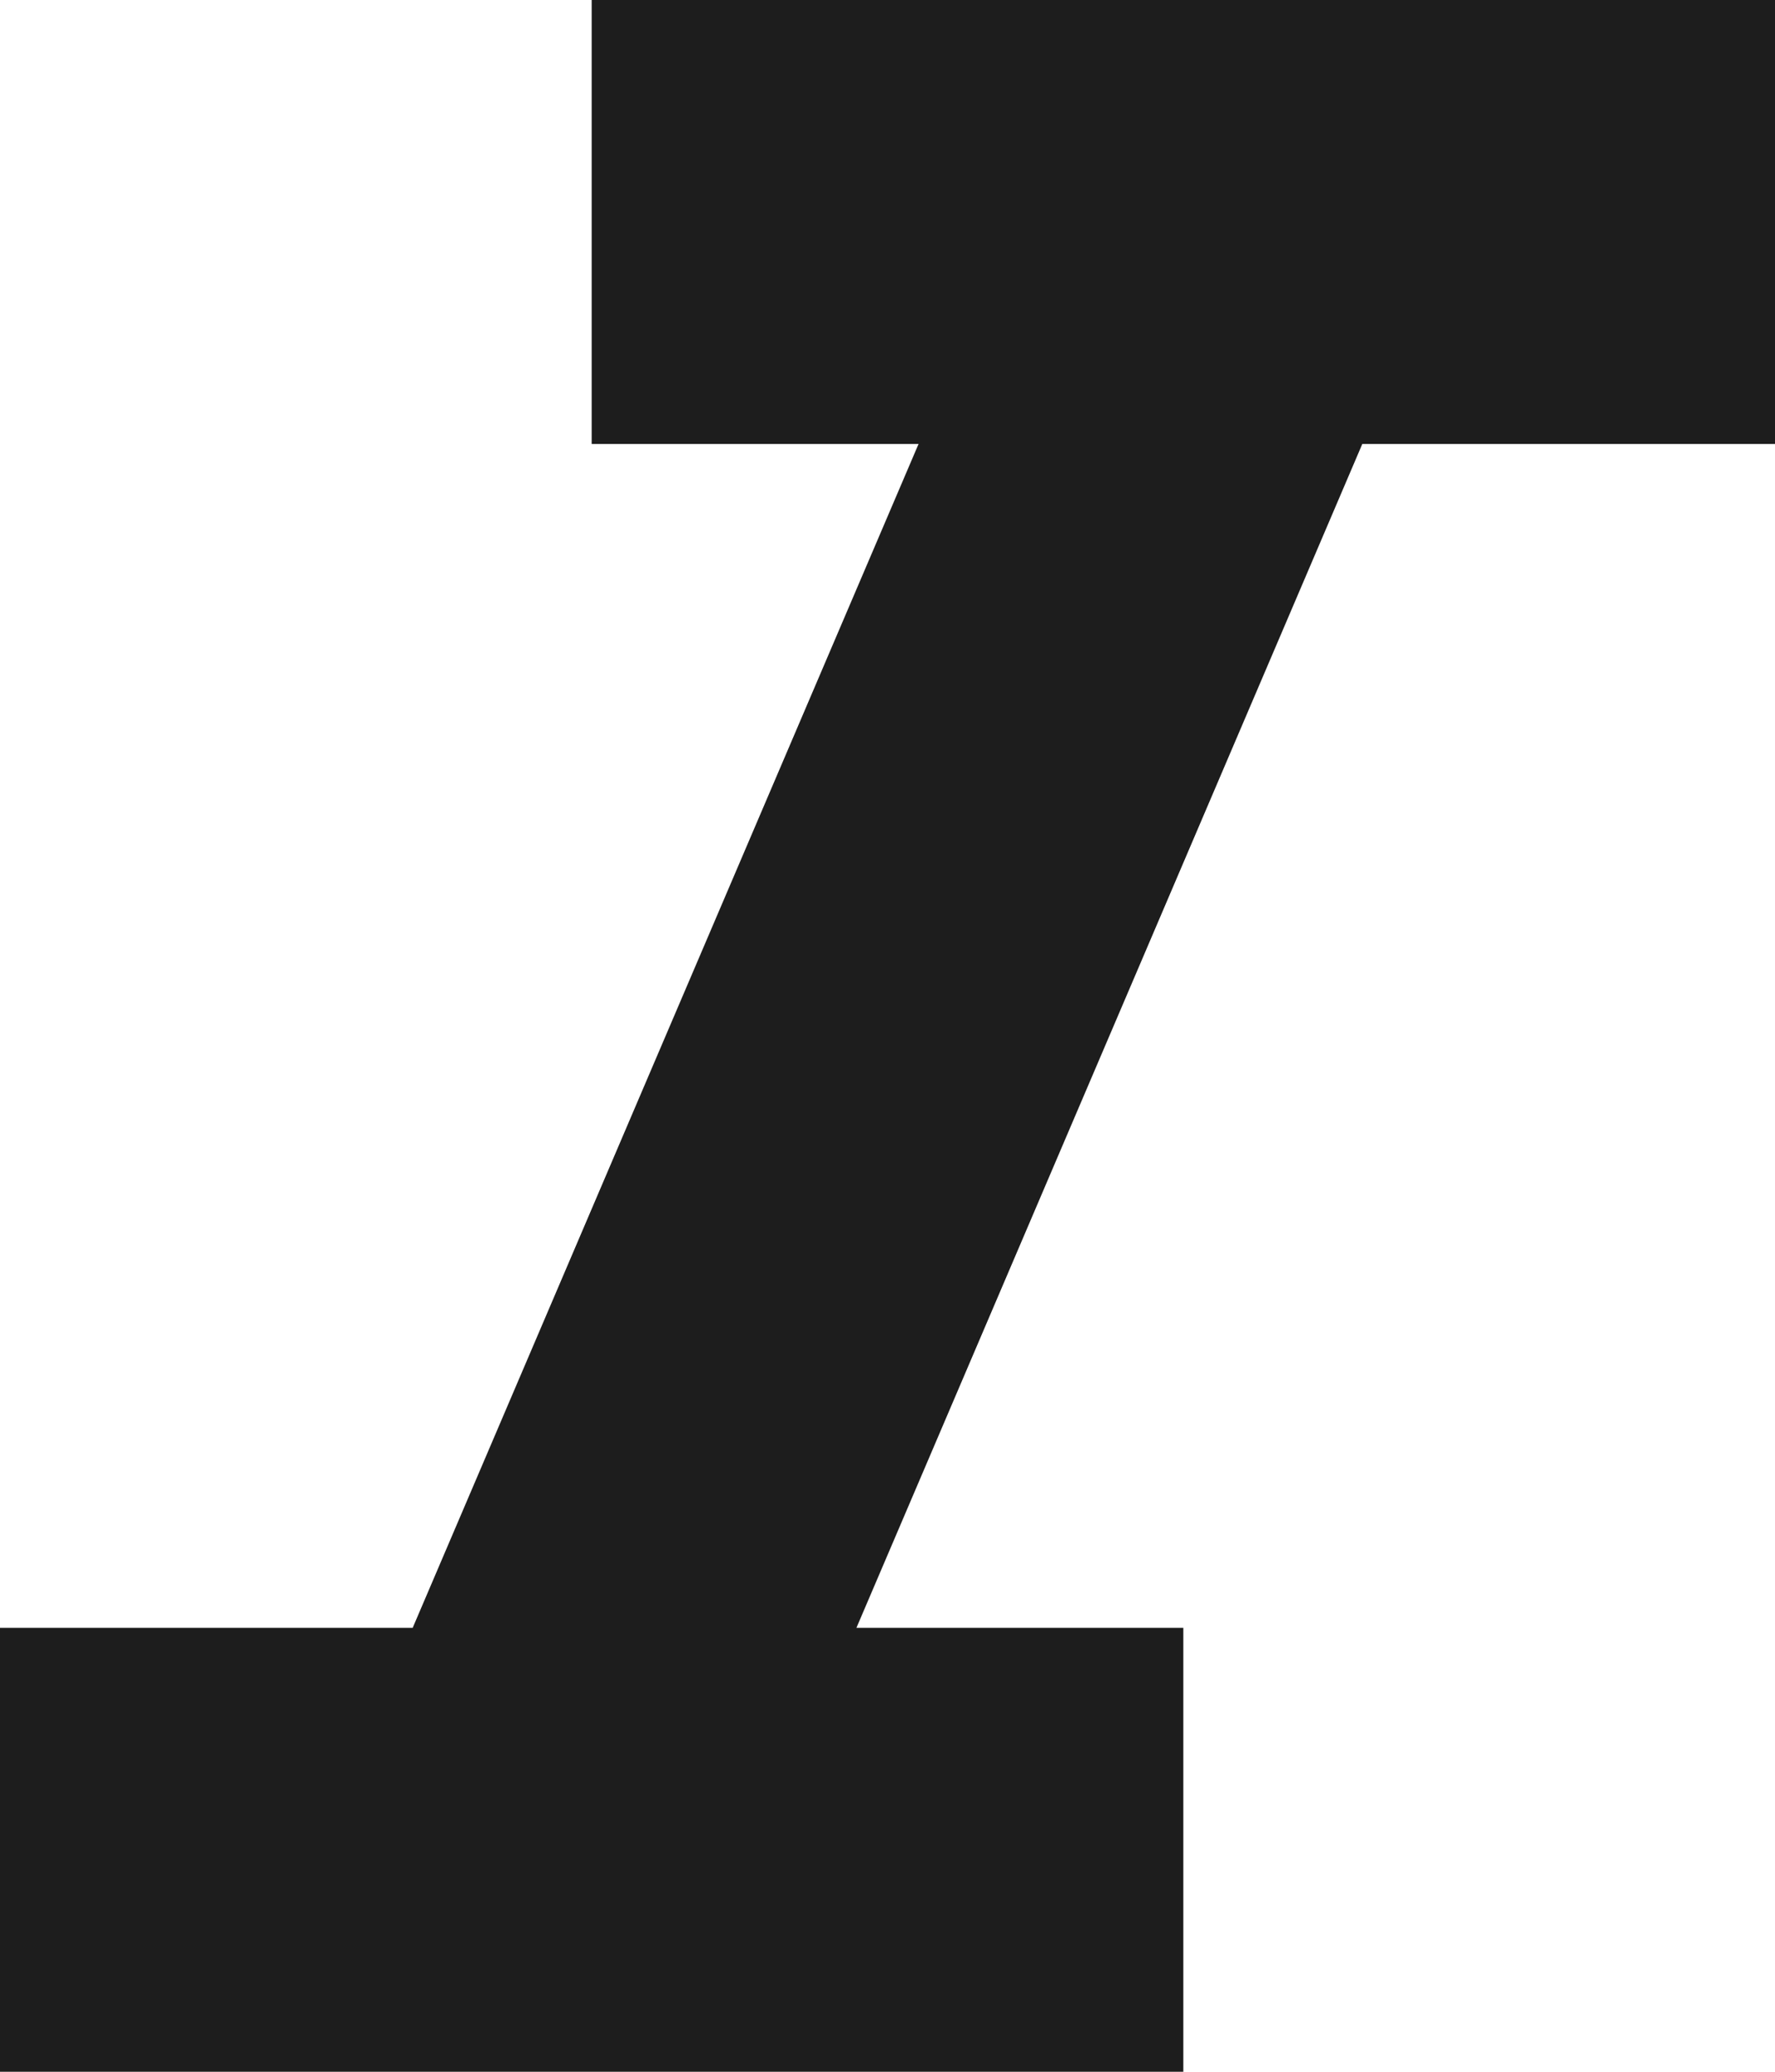 <?xml version="1.0" encoding="UTF-8"?>
<svg width="12px" height="14px" viewBox="0 0 12 14" version="1.1" xmlns="http://www.w3.org/2000/svg" xmlns:xlink="http://www.w3.org/1999/xlink">
    <!-- Generator: Sketch 52.5 (67469) - http://www.bohemiancoding.com/sketch -->
    <title>format_italic</title>
    <desc>Created with Sketch.</desc>
    <g id="Icons" stroke="none" stroke-width="1" fill="none" fill-rule="evenodd">
        <g id="Two-Tone" transform="translate(-820, -2062)">
            <g id="Editor" transform="translate(100, 1960)">
                <g id="Two-Tone-/-Editor-/-format_italic" transform="translate(714, 98)">
                    <g>
                        <polygon id="Path" points="0 0 24 0 24 24 0 24"></polygon>
                        <polygon id="🔹-Primary-Color" fill="#1D1D1D" points="6 15 6 18 14 18 14 15 11.79 15 15.21 7 18 7 18 4 10 4 10 7 12.21 7 8.79 15"></polygon>
                    </g>
                </g>
            </g>
        </g>
    </g>
</svg>